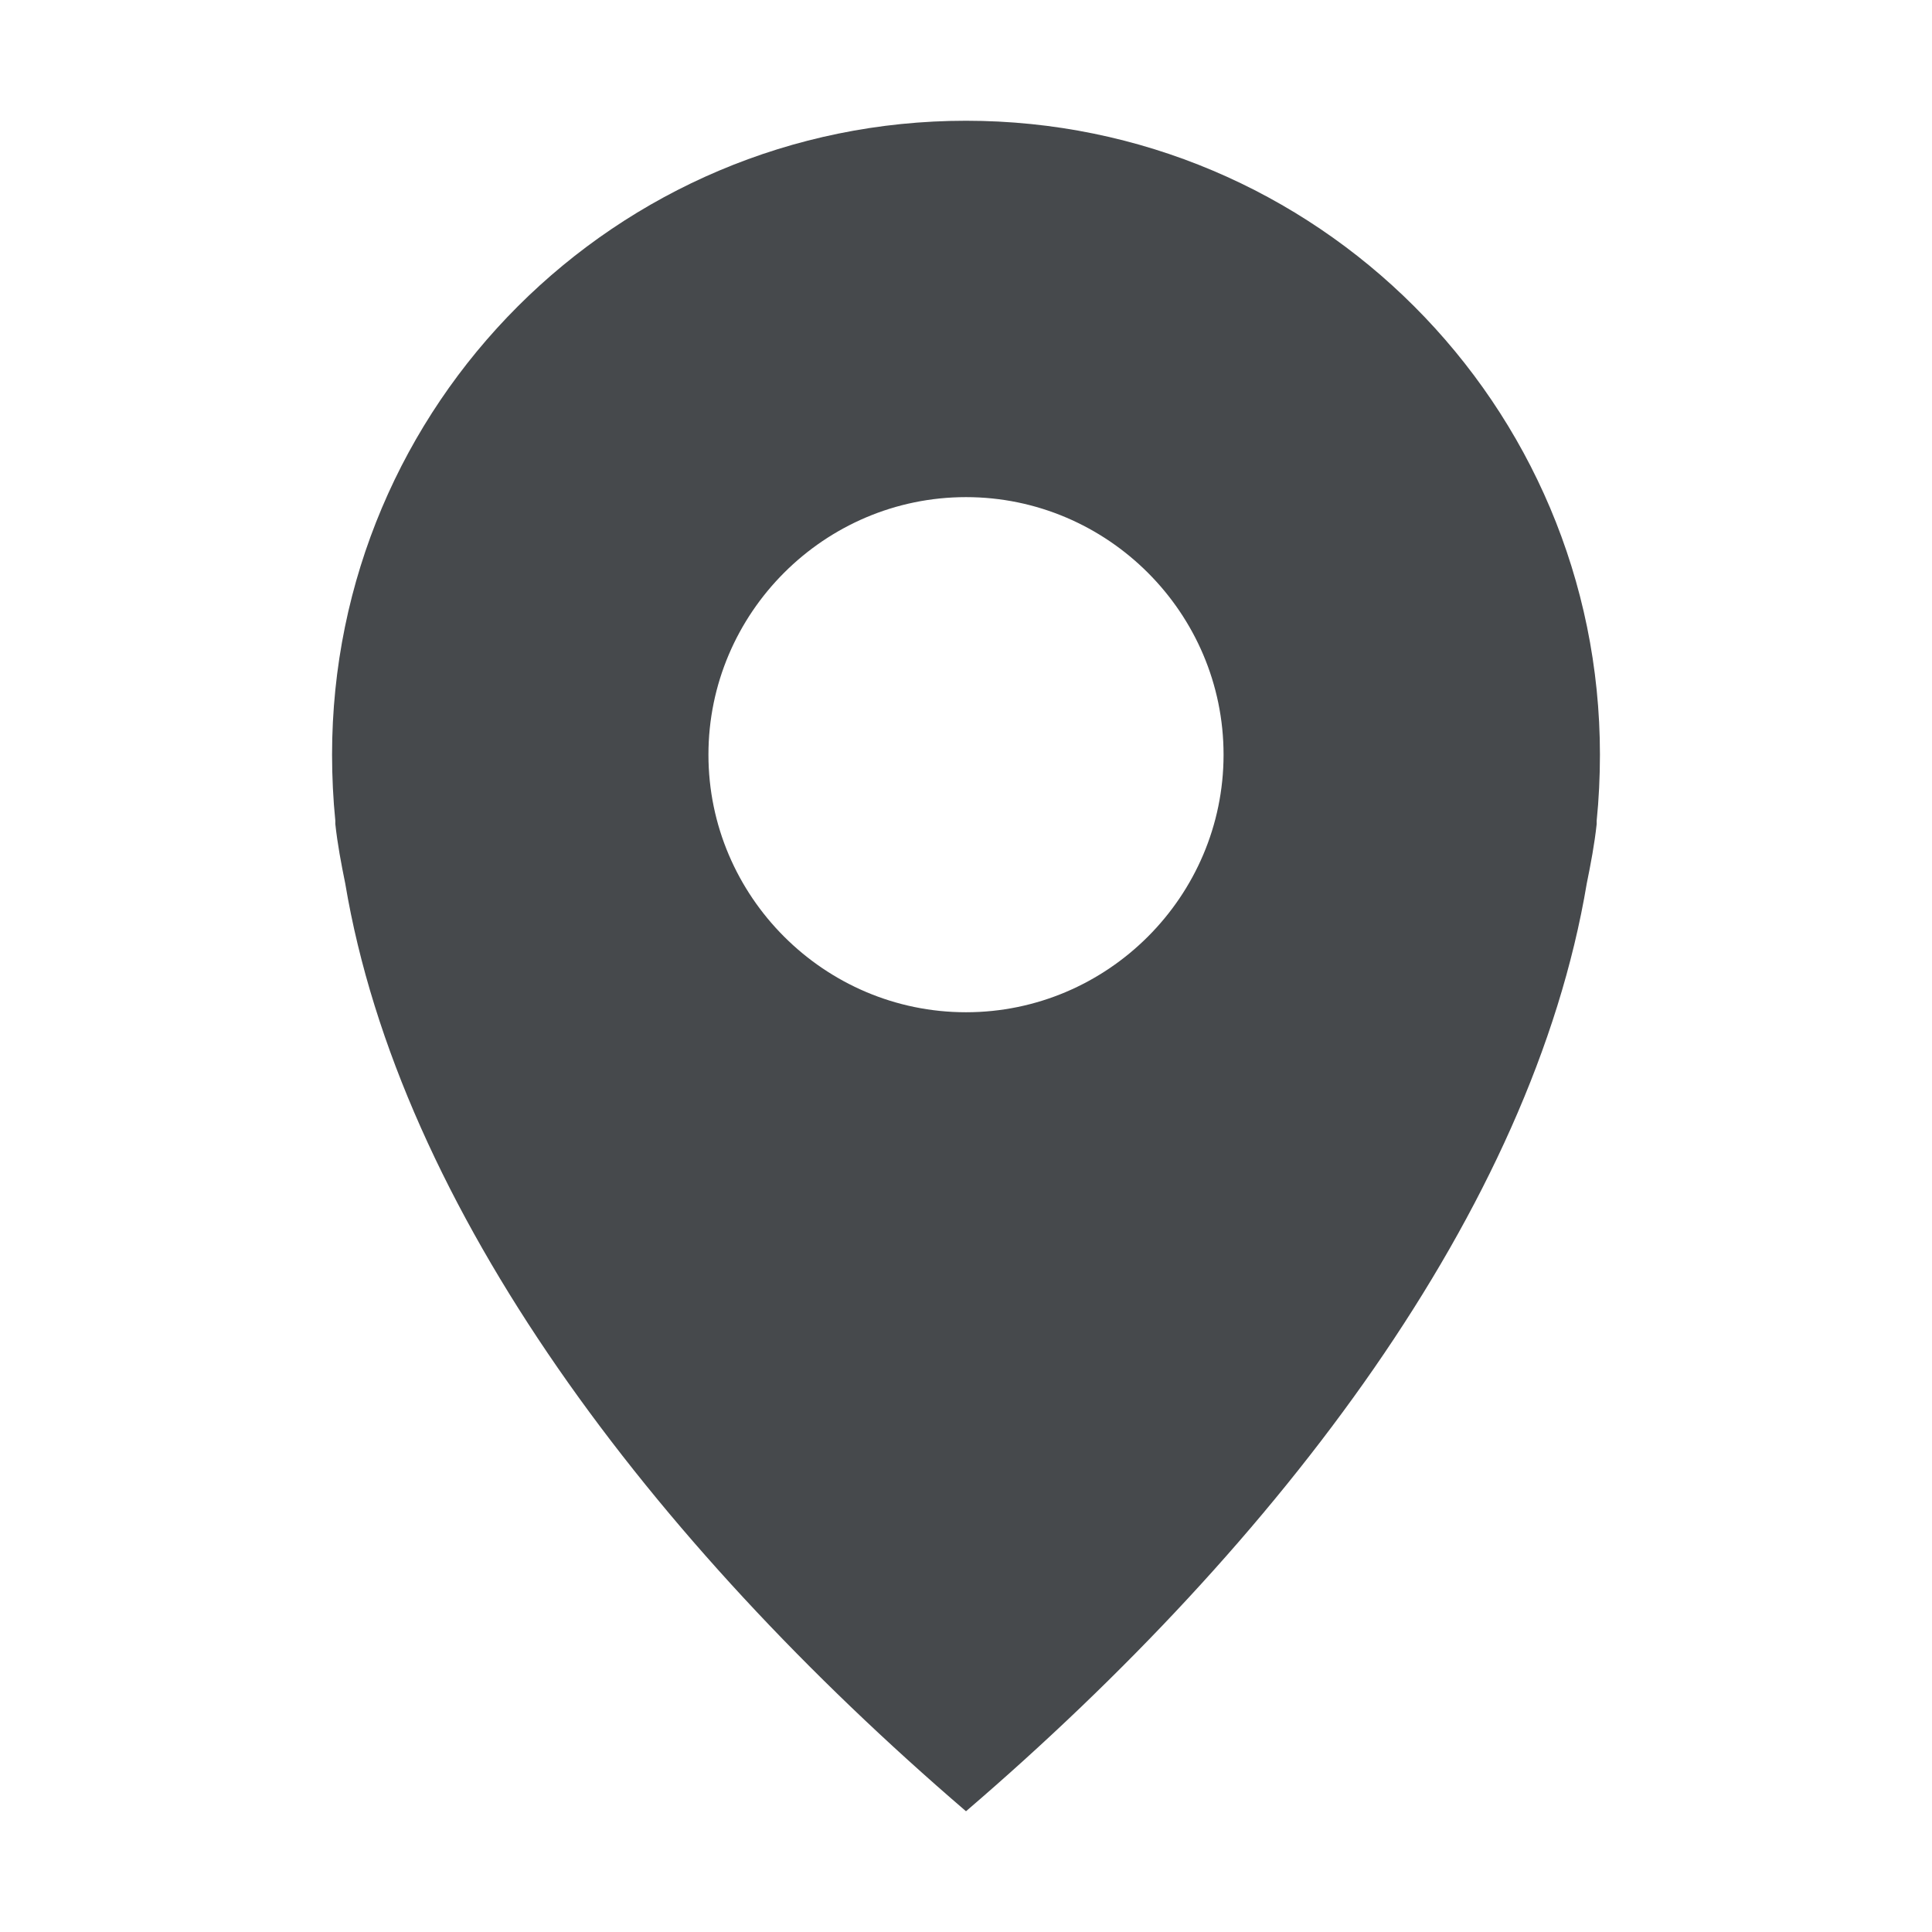 <?xml version="1.0" encoding="UTF-8"?>
<svg id="a" width="16" height="16" version="1.1" xmlns="http://www.w3.org/2000/svg" xmlns:cc="http://creativecommons.org/ns#" xmlns:dc="http://purl.org/dc/elements/1.1/" xmlns:rdf="http://www.w3.org/1999/02/22-rdf-syntax-ns#">
	<defs>
		<style id="current-color-scheme" type="text/css">.ColorScheme-Text {color:#090d11;}.ColorScheme-Background{color:#ffffff;}</style>
	</defs>
	<path id="c" class="ColorScheme-Text" d="m8 1c-2.899 0-5.25 2.35-5.25 5.25 0 0.181 0.009 0.37 0.027 0.547 7.673e-4 0.009-8.076e-4 0.018 0 0.027 0.018 0.167 0.049 0.33 0.082 0.492 0.452 2.697 2.529 5.442 5.141 7.684 2.612-2.241 4.689-4.986 5.141-7.684 0.033-0.162 0.064-0.325 0.082-0.492 8.08e-4 -0.009-7.67e-4 -0.018 0-0.027 0.018-0.176 0.027-0.366 0.027-0.547 0-2.899-2.35-5.25-5.25-5.25zm0 3.117c1.173 0 2.133 0.959 2.133 2.133 0 1.173-0.959 2.133-2.133 2.133-1.173 0-2.133-0.959-2.133-2.133 0-1.173 0.959-2.133 2.133-2.133z" style="fill-opacity:.75;fill:currentColor"/>
</svg>
